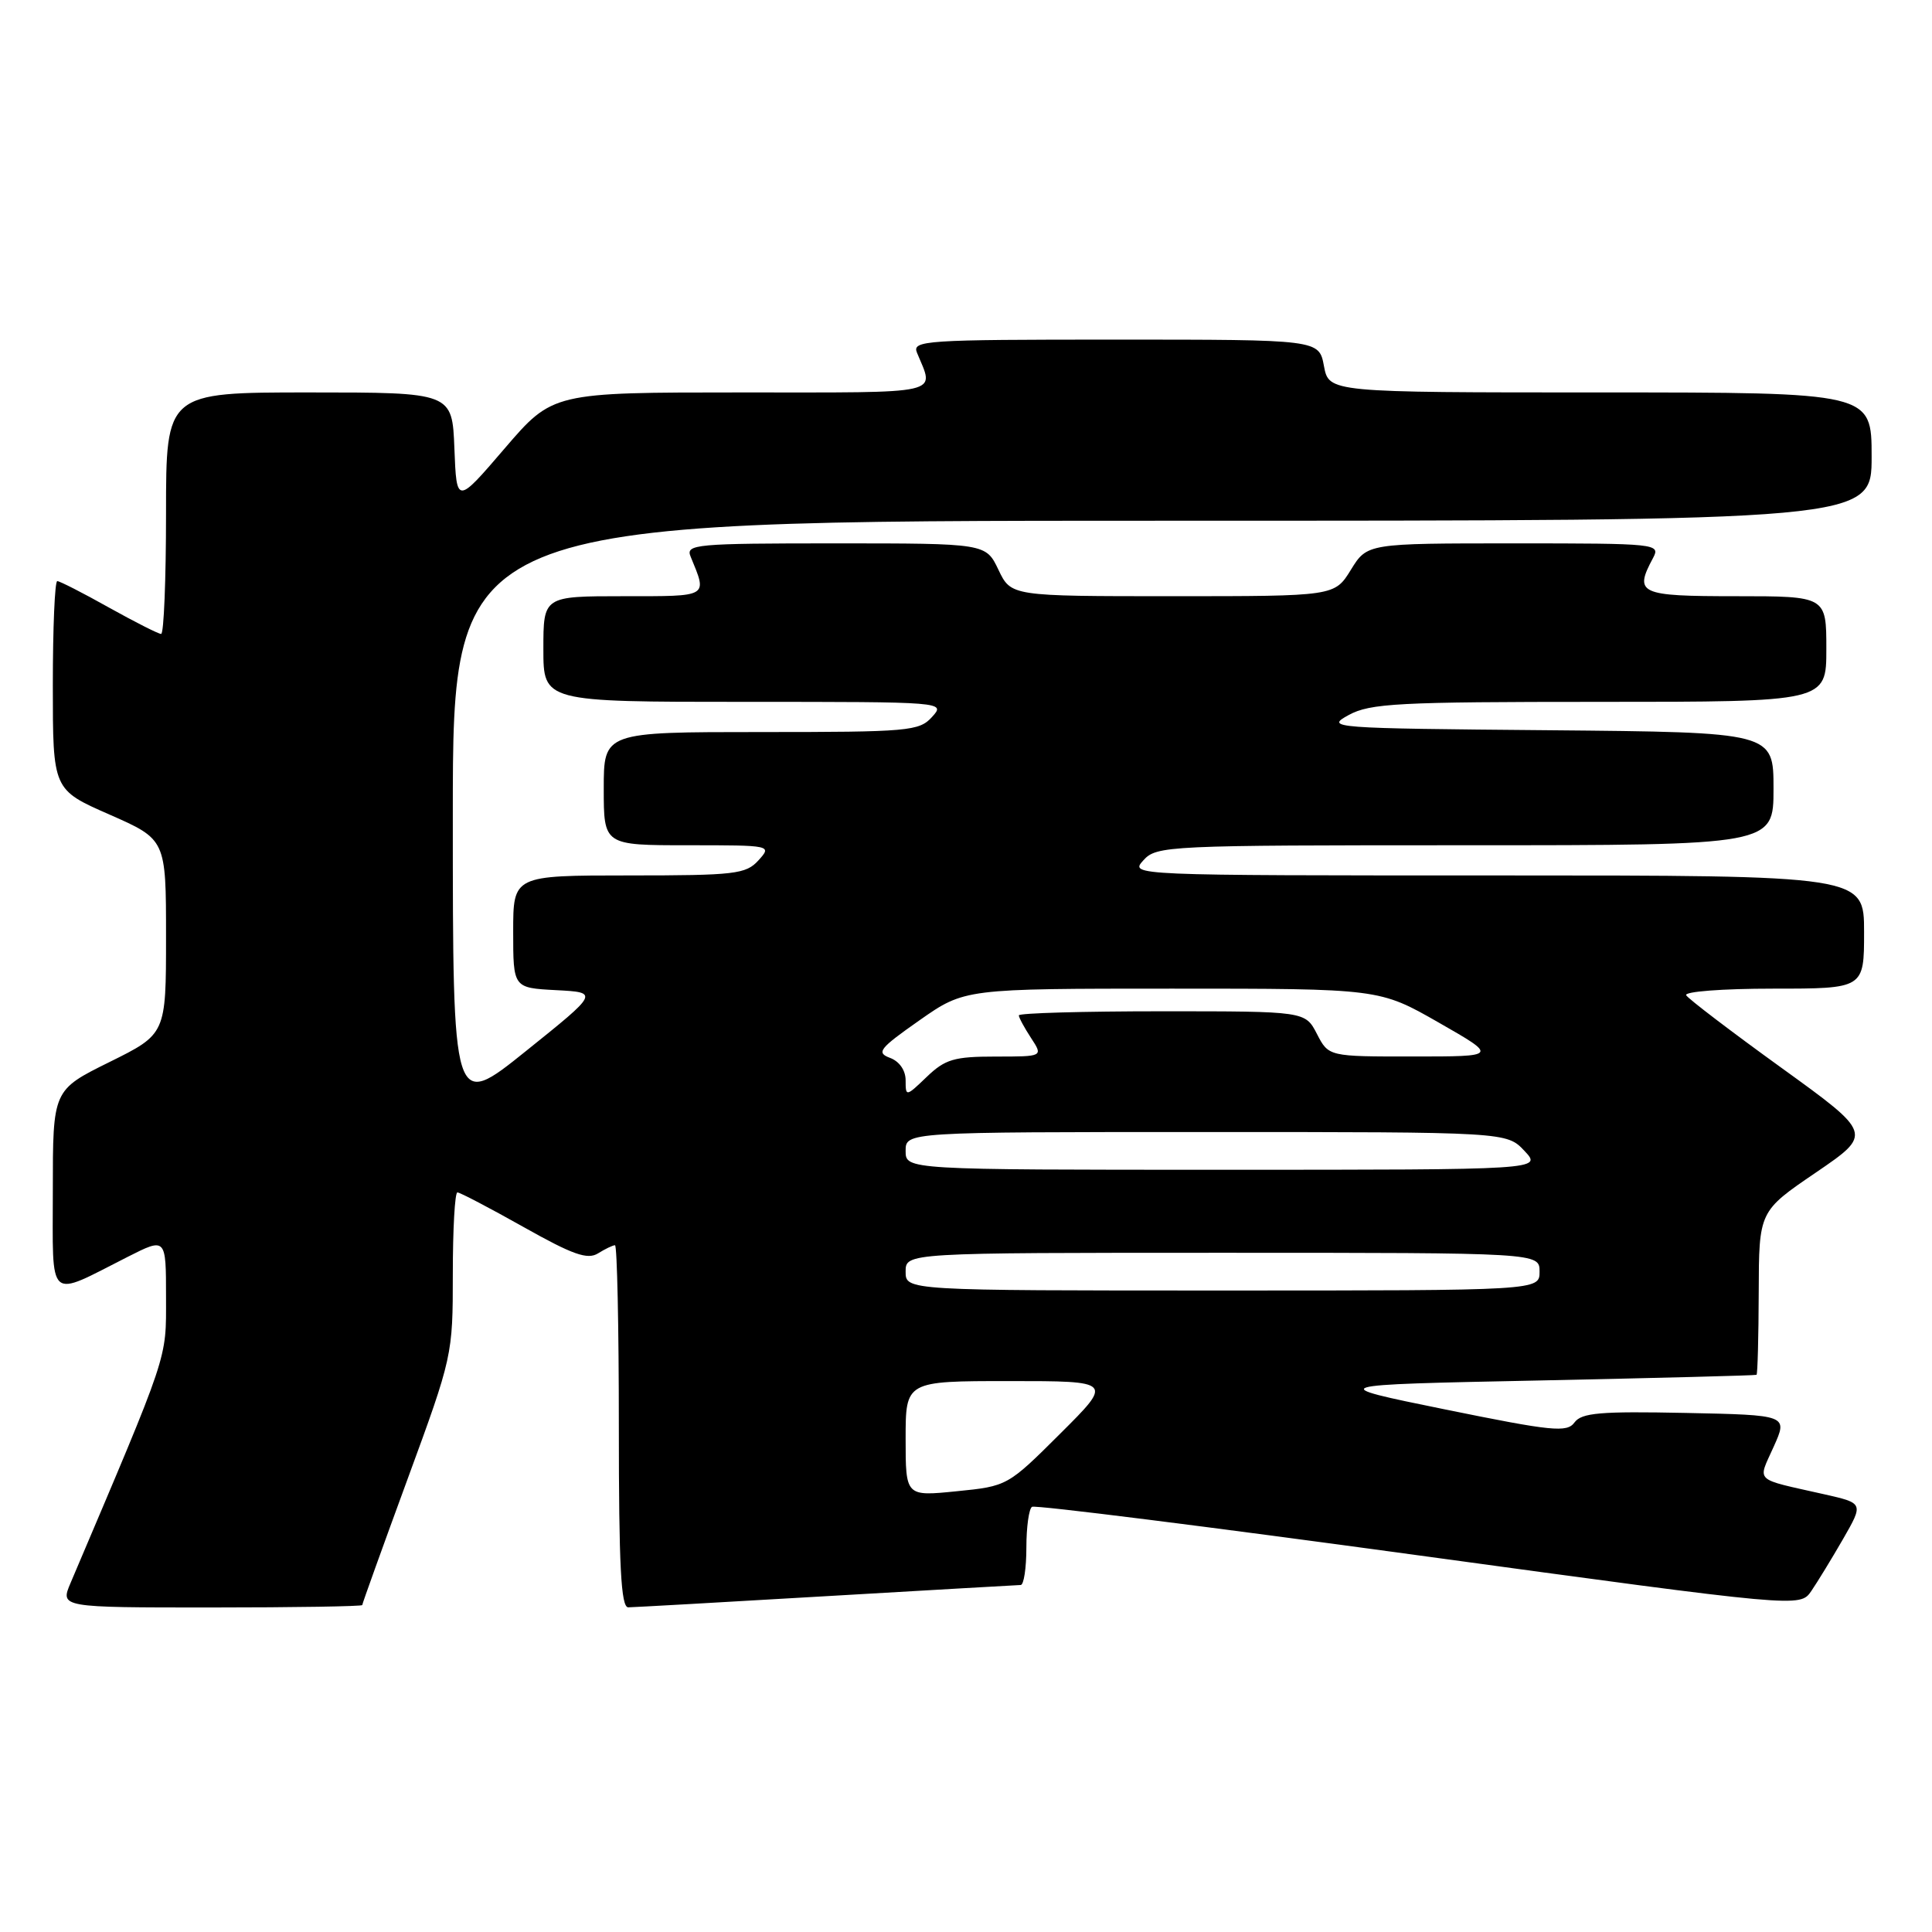 <?xml version="1.0" encoding="UTF-8" standalone="no"?>
<!DOCTYPE svg PUBLIC "-//W3C//DTD SVG 1.1//EN" "http://www.w3.org/Graphics/SVG/1.1/DTD/svg11.dtd" >
<svg xmlns="http://www.w3.org/2000/svg" xmlns:xlink="http://www.w3.org/1999/xlink" version="1.1" viewBox="0 0 256 256">
 <g >
 <path fill="currentColor"
d=" M 48.00 212.68 C 48.00 212.50 50.70 204.99 54.00 196.00 C 59.96 179.76 60.00 179.57 60.00 168.82 C 60.00 162.87 60.27 158.00 60.61 158.00 C 60.94 158.00 64.88 160.06 69.36 162.58 C 75.88 166.25 77.84 166.95 79.24 166.08 C 80.19 165.49 81.20 165.00 81.49 165.00 C 81.77 165.00 82.00 175.80 82.00 189.00 C 82.00 207.54 82.28 213.00 83.25 212.98 C 83.94 212.97 95.75 212.31 109.50 211.50 C 123.25 210.70 134.84 210.03 135.25 210.02 C 135.66 210.01 136.00 207.78 136.00 205.06 C 136.00 202.34 136.34 199.91 136.75 199.66 C 137.16 199.40 160.22 202.30 188.00 206.10 C 238.50 213.00 238.50 213.00 240.00 210.83 C 240.82 209.63 242.72 206.52 244.22 203.92 C 246.94 199.18 246.94 199.18 241.72 198.00 C 232.25 195.86 232.89 196.47 235.02 191.70 C 236.91 187.50 236.91 187.50 223.33 187.22 C 212.05 186.99 209.57 187.20 208.63 188.48 C 207.63 189.85 205.73 189.66 191.50 186.76 C 175.50 183.50 175.50 183.50 204.00 182.92 C 219.68 182.59 232.61 182.26 232.75 182.17 C 232.89 182.07 233.02 177.16 233.04 171.25 C 233.07 160.50 233.07 160.50 240.61 155.37 C 248.14 150.23 248.14 150.23 236.06 141.50 C 229.41 136.70 223.73 132.37 223.43 131.88 C 223.12 131.39 228.23 131.00 234.94 131.00 C 247.00 131.00 247.00 131.00 247.00 123.50 C 247.00 116.00 247.00 116.00 198.35 116.00 C 149.75 116.00 149.69 116.00 151.50 114.00 C 153.25 112.06 154.58 112.00 194.15 112.00 C 235.00 112.00 235.00 112.00 235.00 104.51 C 235.00 97.03 235.00 97.03 205.25 96.76 C 176.29 96.51 175.59 96.45 178.70 94.75 C 181.55 93.19 185.22 93.00 211.95 93.00 C 242.00 93.00 242.00 93.00 242.00 86.00 C 242.00 79.00 242.00 79.00 230.00 79.00 C 217.18 79.00 216.49 78.68 219.04 73.93 C 220.04 72.05 219.54 72.00 200.62 72.00 C 181.16 72.00 181.16 72.00 179.00 75.50 C 176.84 79.00 176.84 79.00 155.40 79.00 C 133.97 79.00 133.97 79.00 132.30 75.50 C 130.63 72.00 130.63 72.00 110.71 72.00 C 92.13 72.00 90.83 72.12 91.51 73.75 C 93.74 79.18 94.05 79.00 82.62 79.00 C 72.00 79.00 72.00 79.00 72.00 86.00 C 72.00 93.00 72.00 93.00 98.65 93.00 C 125.25 93.00 125.31 93.00 123.50 95.00 C 121.80 96.88 120.42 97.00 100.85 97.00 C 80.00 97.00 80.00 97.00 80.00 104.50 C 80.00 112.00 80.00 112.00 91.15 112.00 C 102.25 112.00 102.30 112.01 100.50 114.00 C 98.84 115.83 97.42 116.00 83.35 116.00 C 68.00 116.00 68.00 116.00 68.00 123.45 C 68.00 130.90 68.00 130.90 73.68 131.20 C 79.37 131.50 79.37 131.50 69.68 139.28 C 60.00 147.06 60.00 147.06 60.00 108.03 C 60.00 69.00 60.00 69.00 154.00 69.00 C 248.00 69.00 248.00 69.00 248.00 60.50 C 248.00 52.00 248.00 52.00 212.05 52.00 C 176.09 52.00 176.09 52.00 175.43 48.50 C 174.78 45.00 174.78 45.00 147.78 45.00 C 122.46 45.00 120.83 45.11 121.51 46.75 C 123.82 52.37 125.47 52.00 98.24 52.00 C 73.24 52.00 73.24 52.00 66.87 59.42 C 60.50 66.85 60.50 66.85 60.21 59.42 C 59.92 52.00 59.92 52.00 40.96 52.00 C 22.00 52.00 22.00 52.00 22.00 68.00 C 22.00 76.80 21.71 84.00 21.35 84.00 C 20.99 84.00 17.88 82.42 14.43 80.50 C 10.99 78.57 7.91 77.00 7.59 77.00 C 7.26 77.00 7.00 83.22 7.00 90.82 C 7.00 104.64 7.00 104.64 14.50 107.93 C 22.00 111.23 22.00 111.23 22.00 124.12 C 22.00 137.02 22.00 137.02 14.50 140.73 C 7.00 144.44 7.00 144.44 7.00 157.69 C 7.00 172.77 6.14 172.00 16.94 166.53 C 22.00 163.97 22.00 163.97 22.00 171.91 C 22.00 180.30 22.50 178.79 9.35 209.75 C 7.97 213.00 7.97 213.00 27.99 213.00 C 38.99 213.00 48.00 212.85 48.00 212.68 Z  M 120.00 190.64 C 120.00 183.00 120.00 183.00 133.74 183.00 C 147.48 183.00 147.48 183.00 140.49 189.96 C 133.53 196.90 133.47 196.93 126.75 197.60 C 120.00 198.28 120.00 198.28 120.00 190.64 Z  M 120.00 168.50 C 120.00 166.00 120.00 166.00 162.00 166.00 C 204.00 166.00 204.00 166.00 204.00 168.50 C 204.00 171.00 204.00 171.00 162.00 171.00 C 120.00 171.00 120.00 171.00 120.00 168.50 Z  M 120.00 152.50 C 120.00 150.00 120.00 150.00 159.83 150.00 C 199.65 150.00 199.65 150.00 202.00 152.50 C 204.35 155.00 204.35 155.00 162.17 155.00 C 120.00 155.00 120.00 155.00 120.00 152.50 Z  M 120.00 143.15 C 120.00 141.82 119.17 140.63 117.92 140.17 C 116.08 139.48 116.51 138.93 121.83 135.20 C 127.82 131.00 127.82 131.00 155.29 131.00 C 182.77 131.00 182.77 131.00 190.63 135.49 C 198.50 139.99 198.50 139.99 187.28 139.99 C 176.05 140.00 176.05 140.00 174.50 137.00 C 172.95 134.00 172.95 134.00 153.97 134.00 C 143.54 134.00 135.00 134.24 135.00 134.54 C 135.00 134.83 135.73 136.18 136.62 137.54 C 138.23 140.00 138.23 140.00 131.92 140.00 C 126.43 140.00 125.24 140.35 122.80 142.69 C 120.05 145.33 120.00 145.34 120.00 143.15 Z "/>
</g>
</svg>
